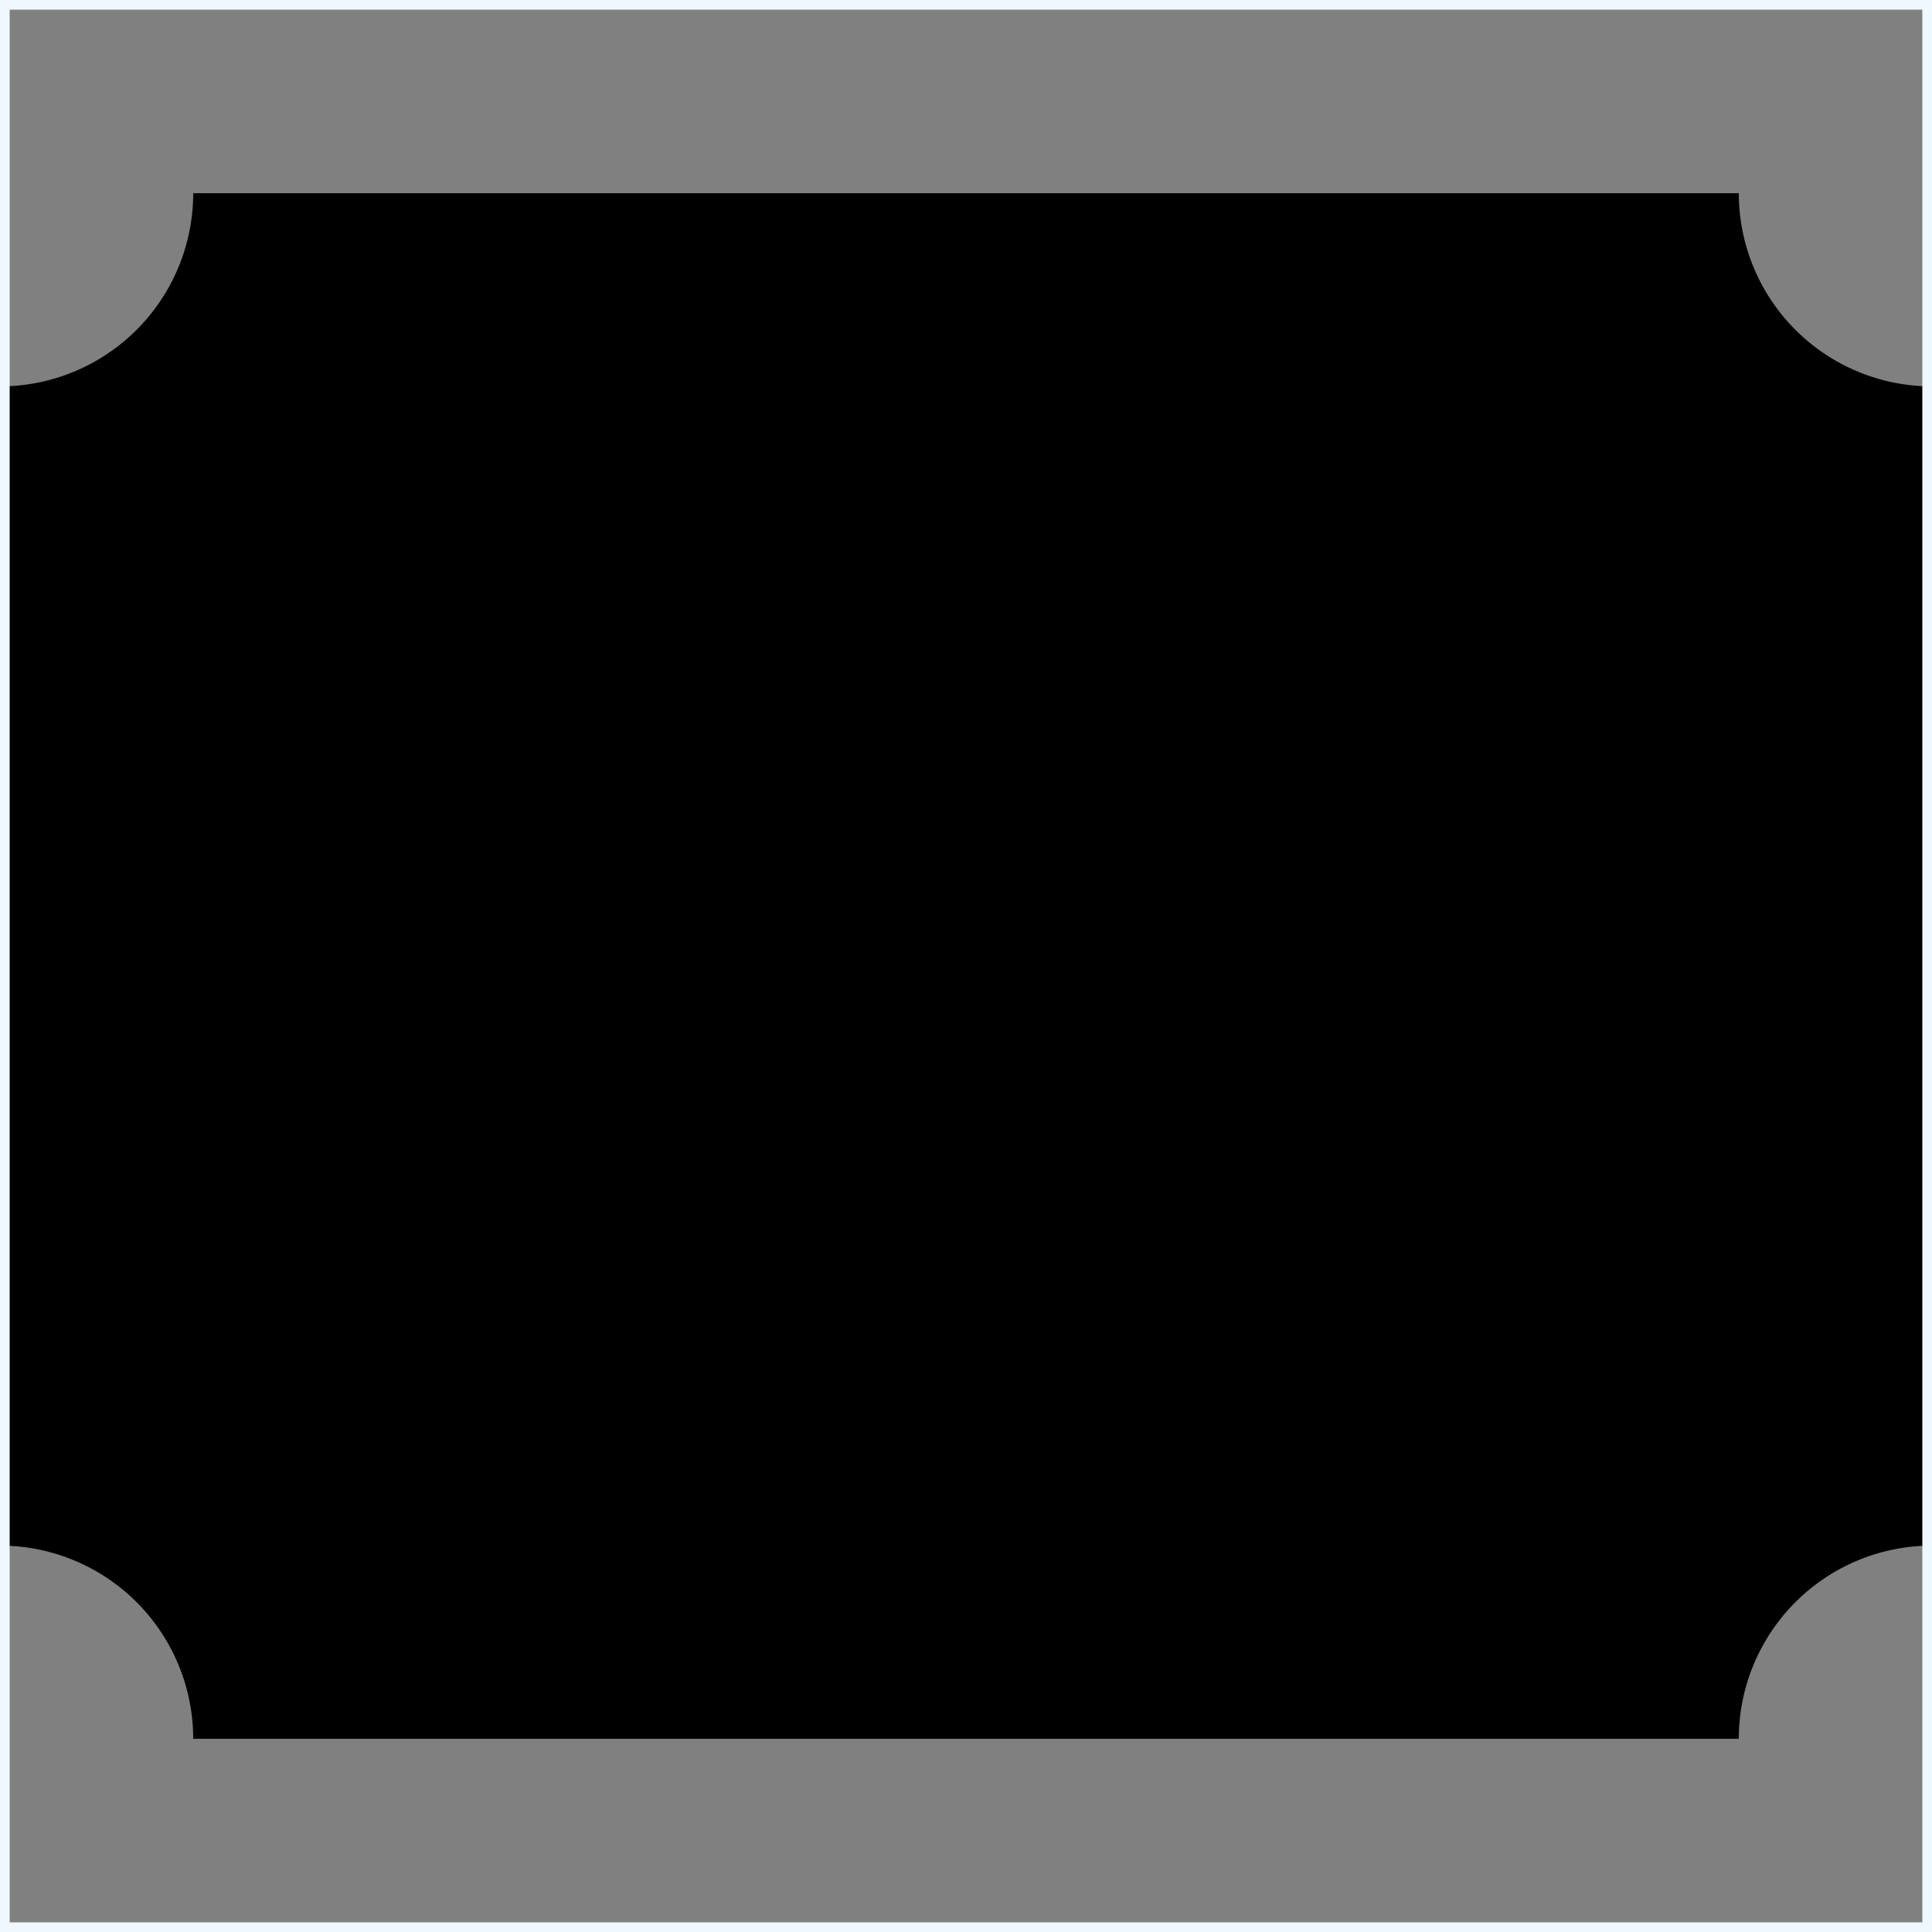 <svg class="itemCardDataBg" viewBox="0 0 200 200" xmlns="http://www.w3.org/2000/svg" >
	<rect x="0" y="0" width="200" height="200" fill="#808080" stroke="none"/>
	<path class="bgPath"
		d="m20,20 l160,0
            a20,20 0,0,0 20,20 l0,120 a20,20 0,0,0 -20,20
            l-160,0 
            a20,20 0,0,0 -20,-20 l0,-120 a20,20 0,0,0 20,-20z"	
	>
	</path>
	<rect width="200" height="200" fill="none" stroke="aliceblue" stroke-width="2px"/>
</svg>